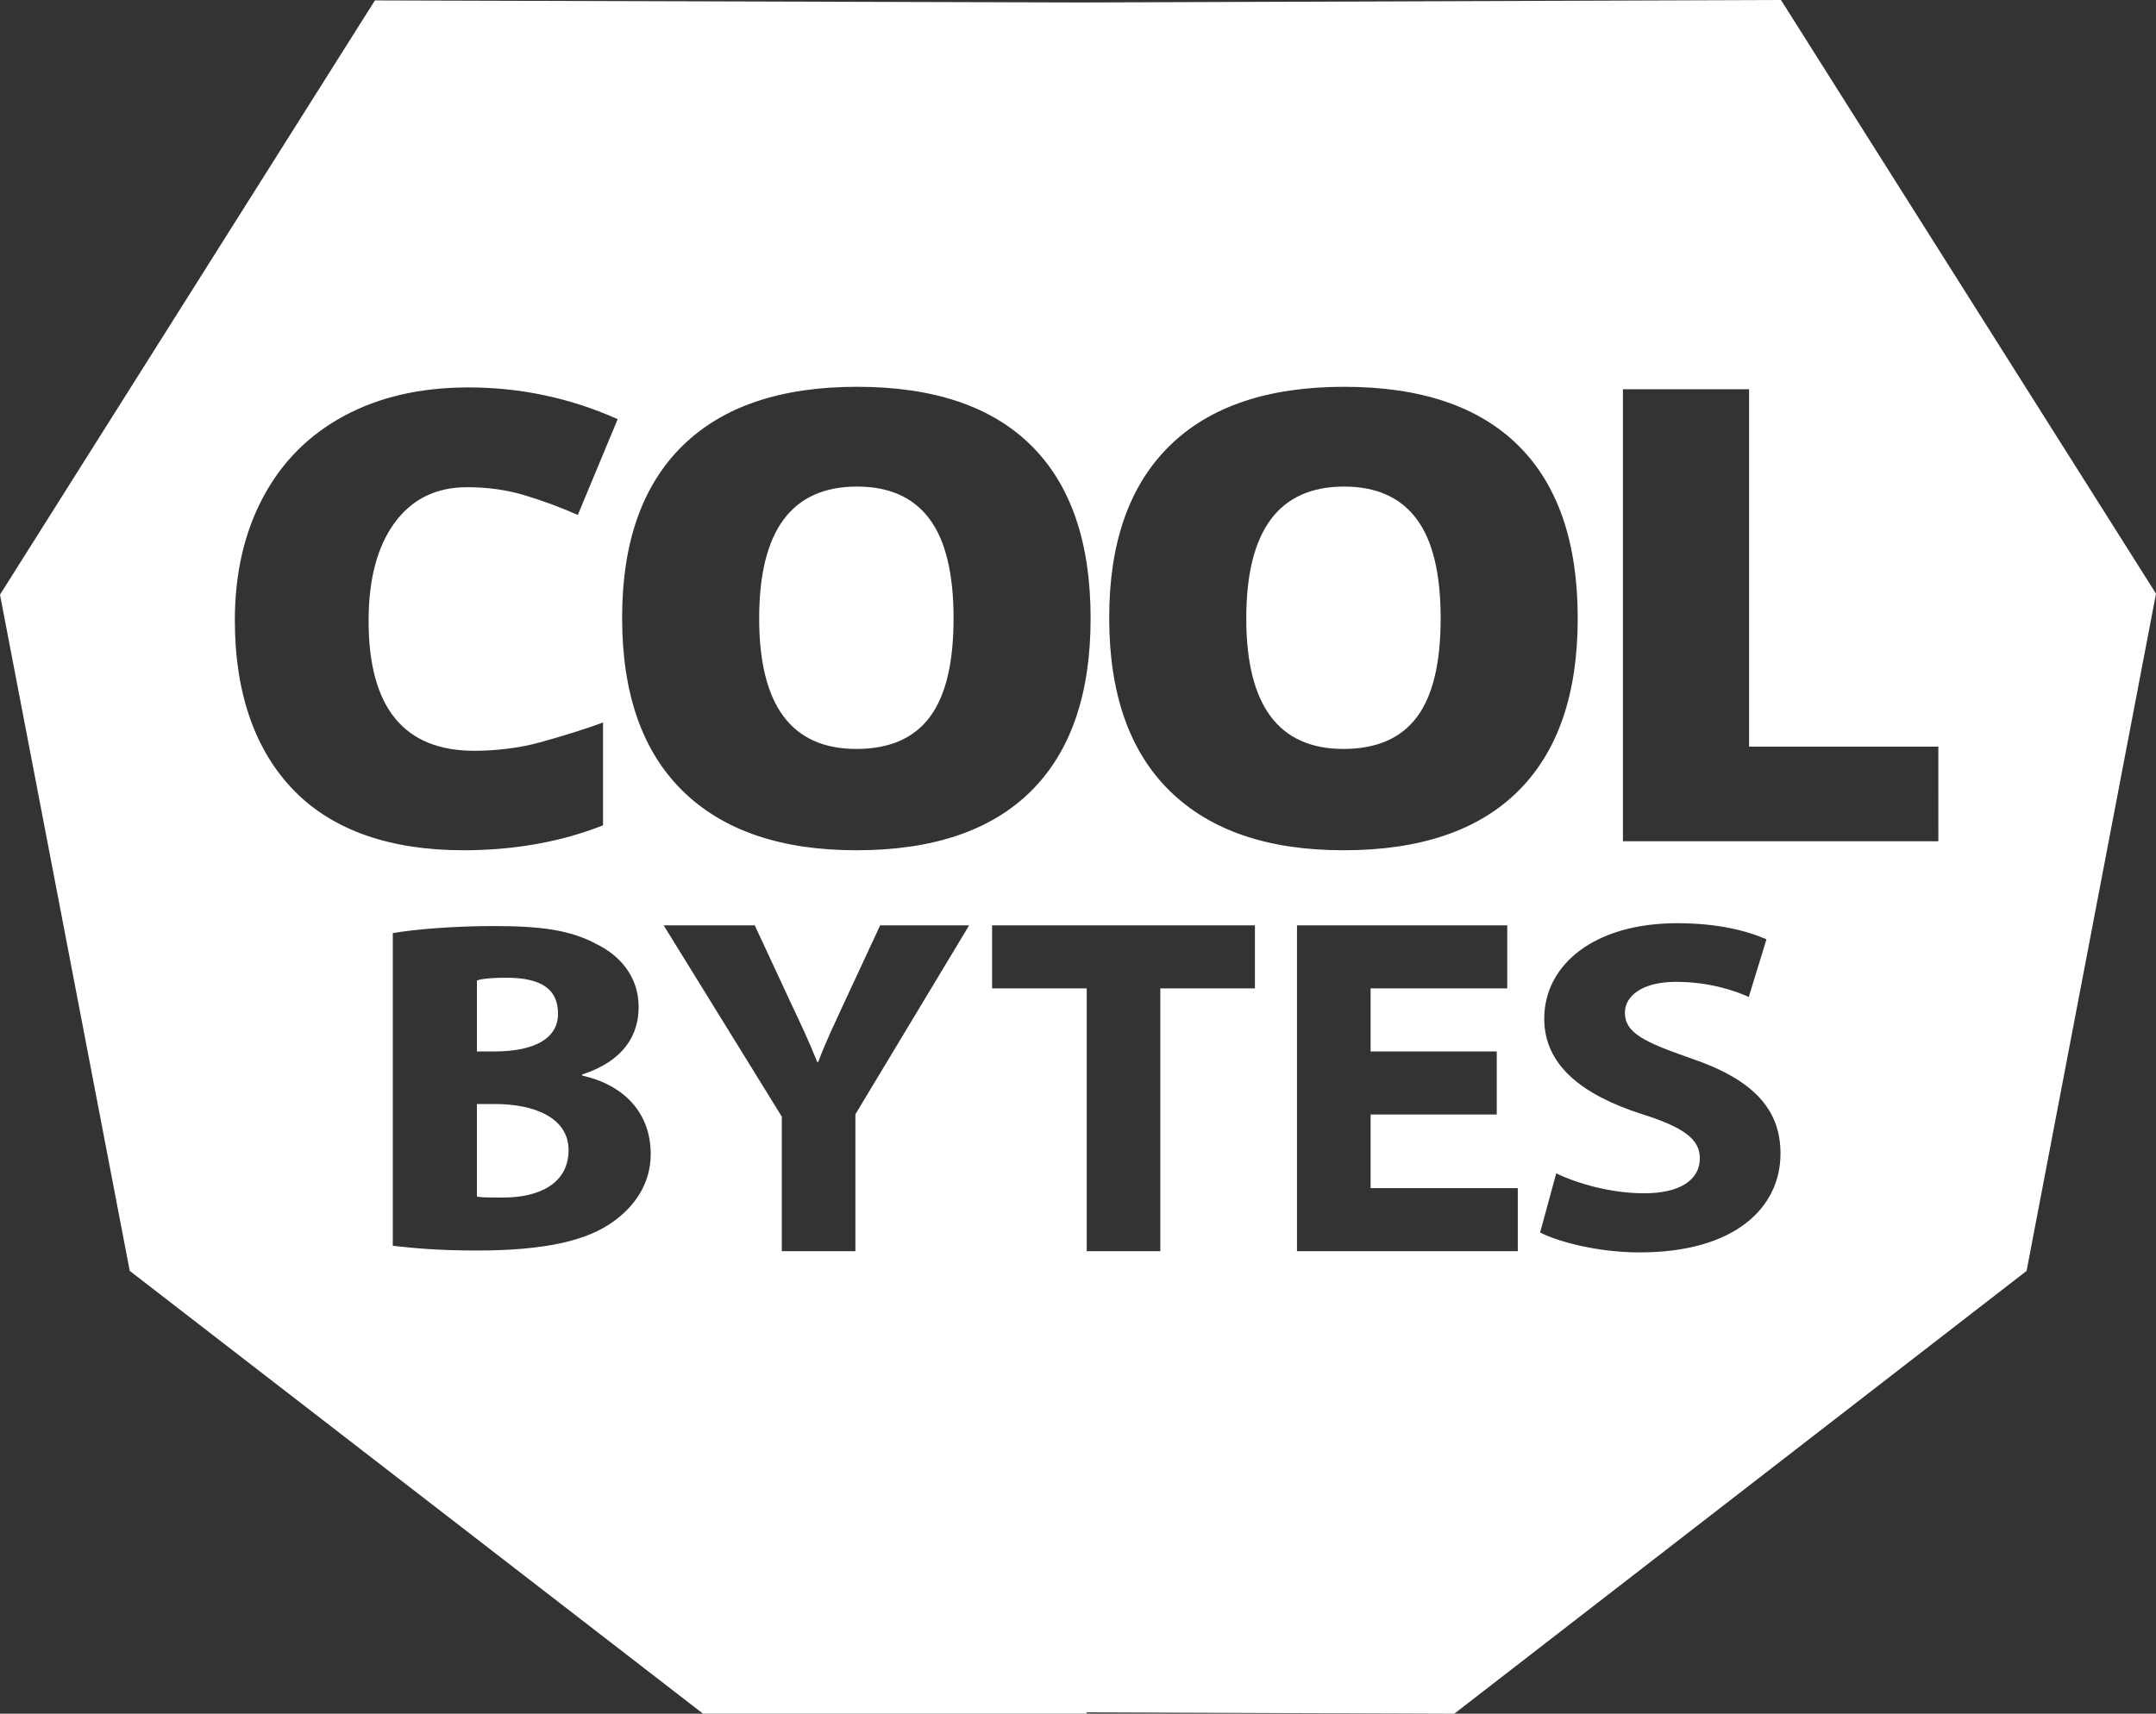 <?xml version="1.0" encoding="utf-8"?>
<!-- Generator: Adobe Illustrator 16.0.0, SVG Export Plug-In . SVG Version: 6.00 Build 0)  -->
<!DOCTYPE svg PUBLIC "-//W3C//DTD SVG 1.1//EN" "http://www.w3.org/Graphics/SVG/1.1/DTD/svg11.dtd">
<svg version="1.1" id="Layer_1" xmlns="http://www.w3.org/2000/svg" xmlns:xlink="http://www.w3.org/1999/xlink" x="0px" y="0px"
	 width="205.061px" height="163.039px" viewBox="0 0 205.061 163.039" enable-background="new 0 0 205.061 163.039"
	 xml:space="preserve">
<rect x="0" y="0" width="205.061" height="163.039" fill="#333333" stroke="none"/>
<g>
	<path fill="#FFFFFF" d="M47.085,105.033h-1.726v8.762c0,0.136,1.21,0.136,2.496,0.136c3.416,0,6.223-1.32,6.223-4.517
		C54.079,106.355,50.847,105.033,47.085,105.033z"/>
	<path fill="#FFFFFF" d="M53.075,96.451c0-2.295-1.506-3.433-4.921-3.433c-1.684,0-2.794,0.167-2.794,0.302v6.713h1.627
		C50.996,100.033,53.075,98.701,53.075,96.451z"/>
	<path fill="#FFFFFF" d="M127.842,46.291c-6.204,0-9.307,4.18-9.307,12.539c0,8.281,3.081,12.422,9.244,12.422
		c3.134,0,5.457-1.006,6.973-3.018c1.515-2.011,2.271-5.146,2.271-9.404c0-4.277-0.769-7.437-2.303-9.478
		C133.186,47.312,130.893,46.291,127.842,46.291z"/>
	<path fill="#FFFFFF" d="M169.393,0L102.87,0.236L35.658,0.039L0,56.574l12.34,64.333l54.527,42.127h36.492v-0.125l34.959,0.129
		l54.434-42.127l12.309-64.434L169.393,0z M64.889,42.438c3.813-3.76,9.354-5.64,16.624-5.64c7.291,0,12.816,1.865,16.576,5.596
		c3.762,3.731,5.641,9.209,5.641,16.436c0,7.207-1.891,12.686-5.671,16.436c-3.781,3.75-9.318,5.625-16.608,5.625
		c-7.187,0-12.697-1.885-16.53-5.654c-3.834-3.769-5.75-9.258-5.75-16.465C59.17,51.643,61.076,46.199,64.889,42.438z
		 M22.337,59.006c0-4.434,0.895-8.33,2.681-11.689s4.354-5.942,7.708-7.749c3.353-1.806,7.296-2.71,11.83-2.71
		c4.95,0,9.683,1.006,14.194,3.018l-3.792,9.111c-1.691-0.742-3.385-1.367-5.077-1.875c-1.691-0.508-3.51-0.762-5.452-0.762
		c-2.946,0-5.244,1.128-6.895,3.384c-1.651,2.256-2.476,5.366-2.476,9.331c0,8.243,3.353,12.363,10.059,12.363
		c2.026,0,4.297-0.264,6.198-0.791c1.9-0.527,4.042-1.162,6.042-1.904v9.785c-4,1.582-8.455,2.373-13.281,2.373
		c-6.915,0-12.37-1.875-16.057-5.625C24.334,71.516,22.337,66.096,22.337,59.006z M58.322,116.225
		c-2.425,1.756-6.323,2.745-12.956,2.745c-3.712,0-6.006-0.227-8.006-0.45V88.775c2-0.359,5.779-0.674,9.59-0.674
		c4.604,0,7.344,0.404,9.771,1.709c2.326,1.125,4.022,3.195,4.022,5.984c0,2.656-1.383,5.131-5.383,6.436v0.09
		c4,0.9,6.53,3.555,6.53,7.471C61.89,112.58,60.401,114.74,58.322,116.225z M81.359,106.009v13.023h-7v-12.798L63.123,88.033h8.663
		l3.366,7.242c1.039,2.205,1.782,3.758,2.574,5.758h0.099c0.742-2,1.534-3.598,2.524-5.758l3.365-7.242h8.465L81.359,106.009z
		 M119.359,94.033h-9v25h-7v-25h-9v-6h25V94.033z M144.359,119.033h-21v-31h20v6h-13v6h12v6h-12v7h14V119.033z M127.779,80.891
		c-7.188,0-12.697-1.885-16.53-5.654c-3.834-3.769-5.751-9.258-5.751-16.465c0-7.129,1.906-12.573,5.72-16.333
		c3.813-3.76,9.354-5.64,16.624-5.64c7.291,0,12.816,1.865,16.577,5.596c3.762,3.731,5.642,9.209,5.642,16.436
		c0,7.207-1.892,12.686-5.672,16.436C140.607,79.017,135.07,80.891,127.779,80.891z M155.935,119.15
		c-3.813,0-7.573-0.945-9.454-1.891l1.534-5.625c1.979,0.945,5.146,1.891,8.364,1.891c3.466,0,5.296-1.305,5.296-3.33
		c0-1.846-1.584-2.971-5.593-4.23c-5.544-1.799-9.207-4.59-9.207-9.043c0-5.176,4.803-9.09,12.622-9.09
		c3.813,0,6.534,0.674,8.515,1.529l-1.684,5.489c-1.286-0.585-3.712-1.44-6.93-1.44c-3.268,0-4.852,1.396-4.852,2.926
		c0,1.936,1.831,2.789,6.188,4.319c5.891,1.979,8.612,4.771,8.612,9.091C169.349,114.83,165.092,119.15,155.935,119.15z
		 M184.359,80.033h-30v-43h12v34h18V80.033z"/>
	<path fill="#FFFFFF" d="M81.451,71.252c3.134,0,5.458-1.006,6.972-3.018c1.516-2.011,2.272-5.146,2.272-9.404
		c0-4.277-0.769-7.437-2.303-9.478c-1.535-2.041-3.828-3.062-6.878-3.062c-6.205,0-9.308,4.18-9.308,12.539
		C72.206,67.111,75.288,71.252,81.451,71.252z"/>
</g>
</svg>
